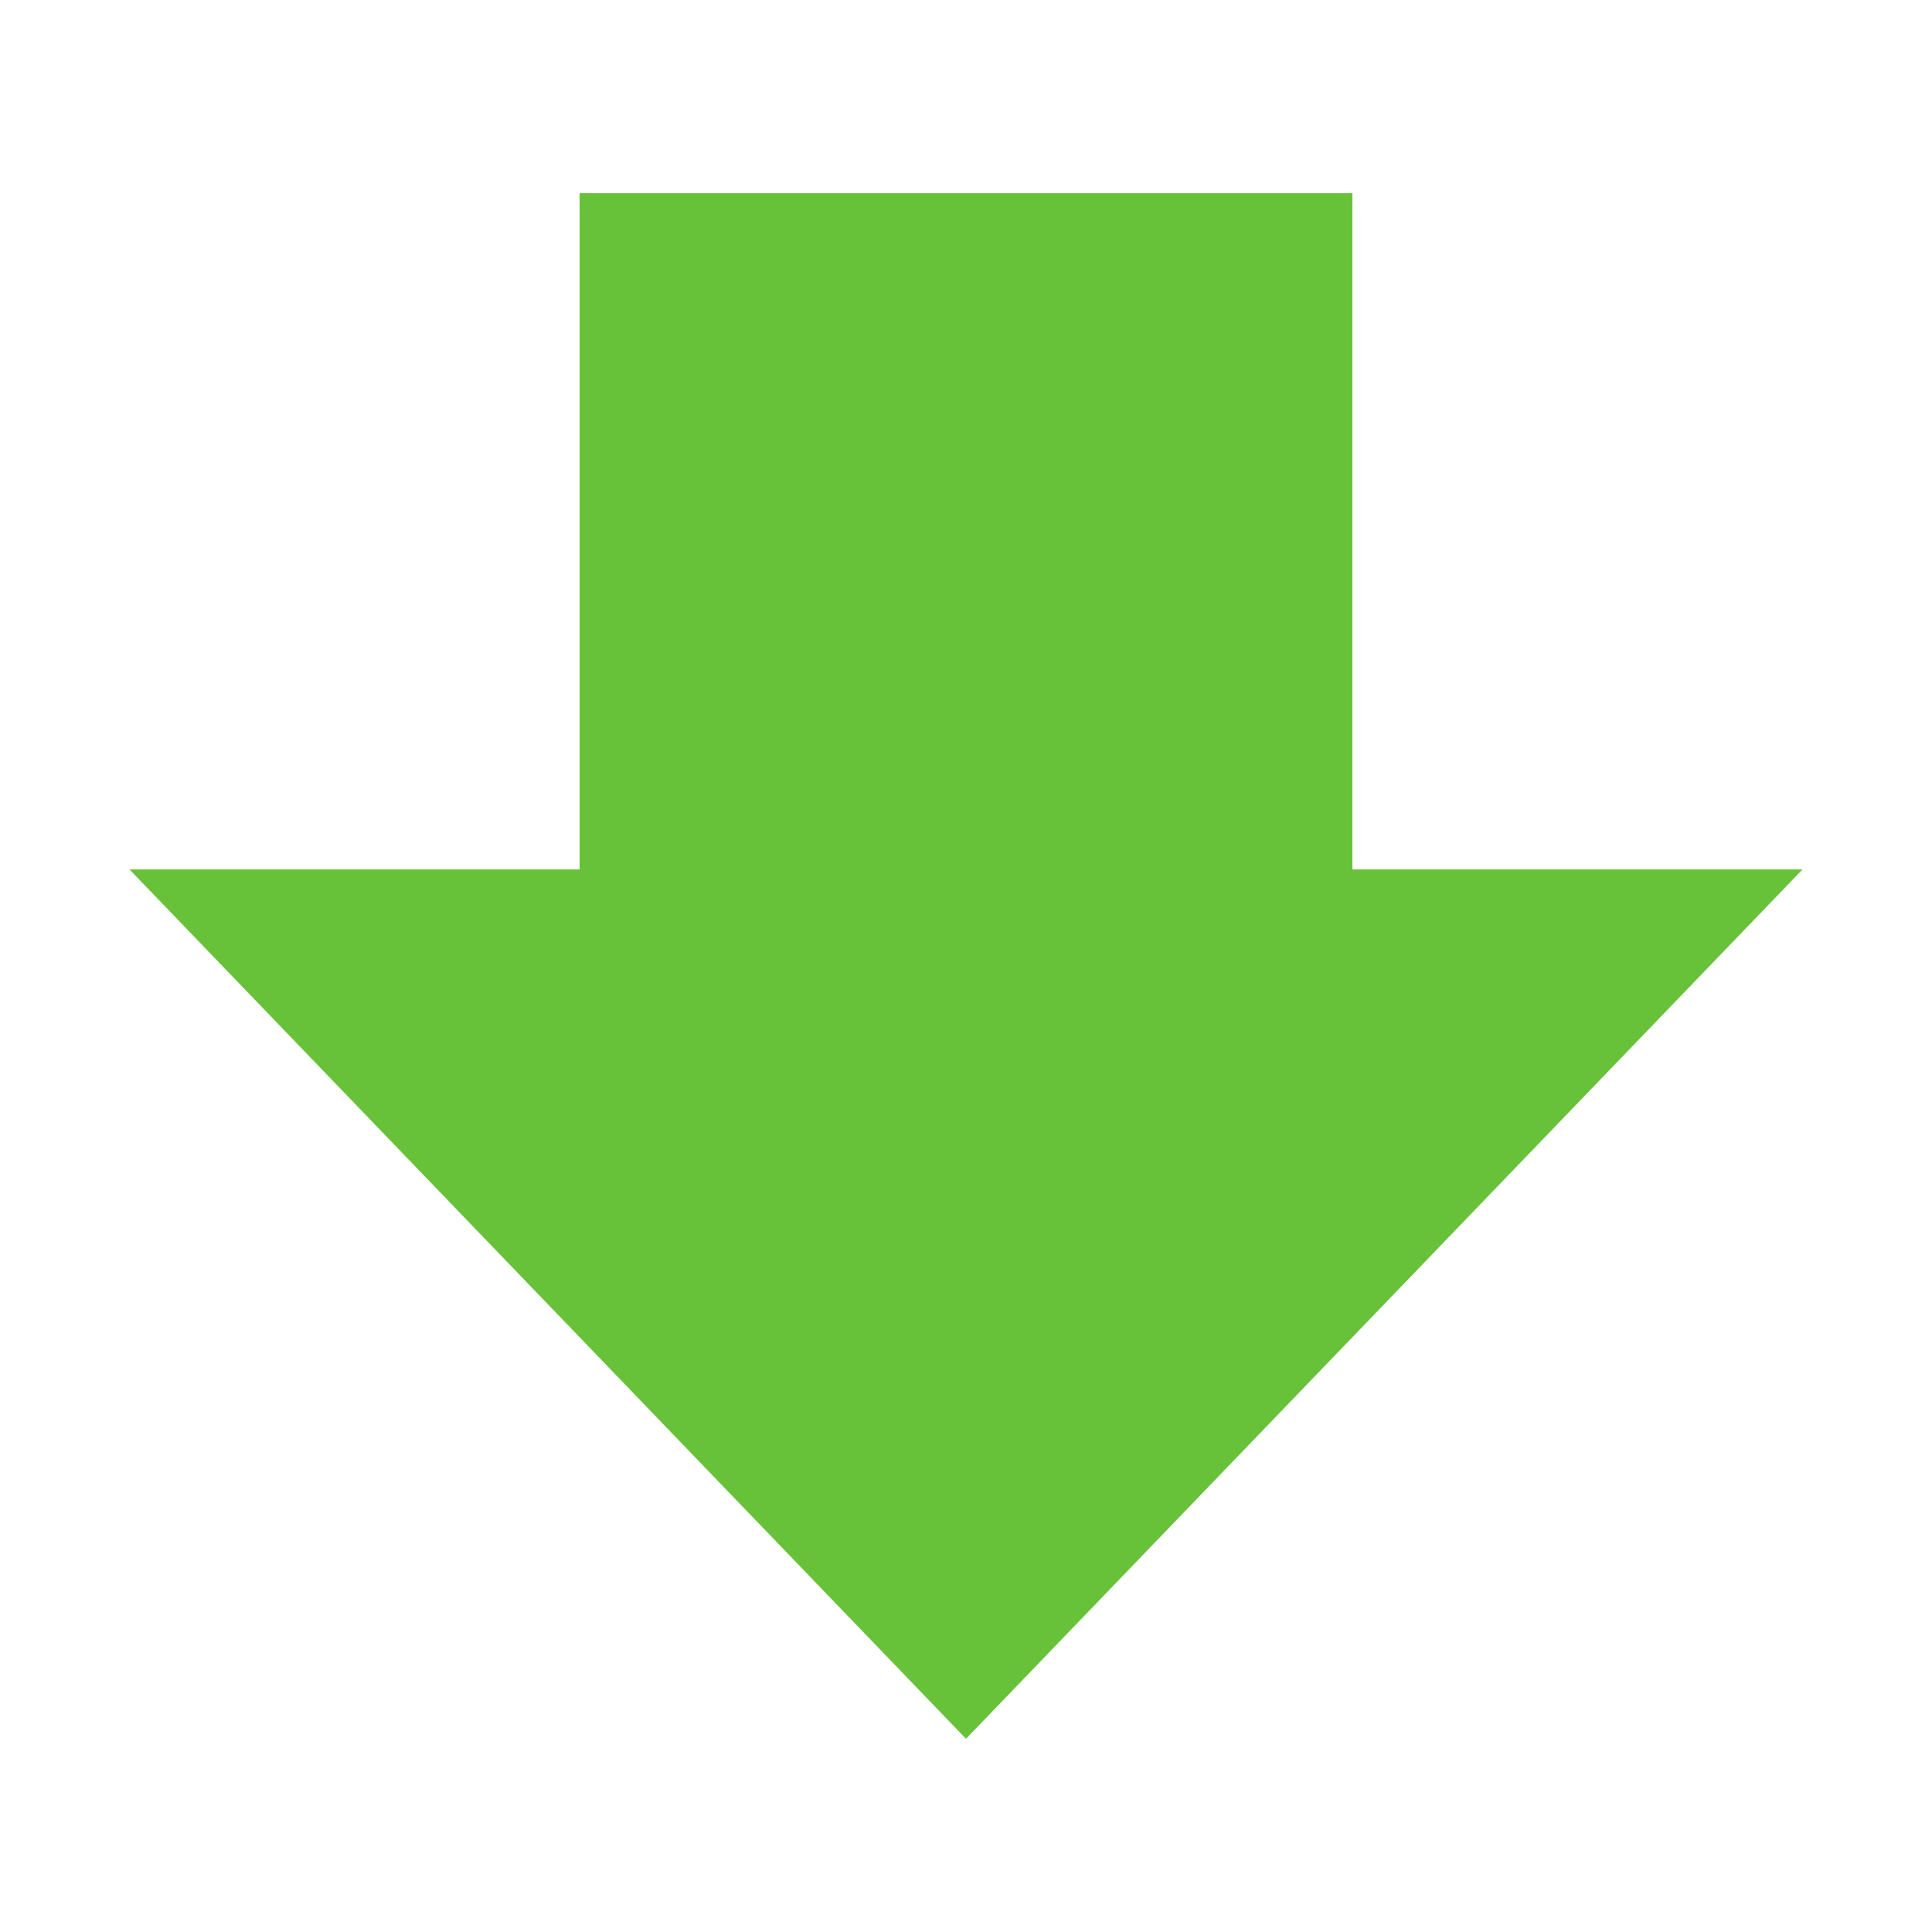 <?xml version="1.0" standalone="no"?><!DOCTYPE svg PUBLIC "-//W3C//DTD SVG 1.1//EN"
        "http://www.w3.org/Graphics/SVG/1.1/DTD/svg11.dtd">
<svg class="icon" width="200px" height="200.00px" viewBox="0 0 1024 1024" version="1.1"
     xmlns="http://www.w3.org/2000/svg">
    <path d="M68.608 460.8L512 921.6l443.392-460.8H716.8V102.4H307.2v358.4H68.608z" fill="#67C23A"/>
</svg>
